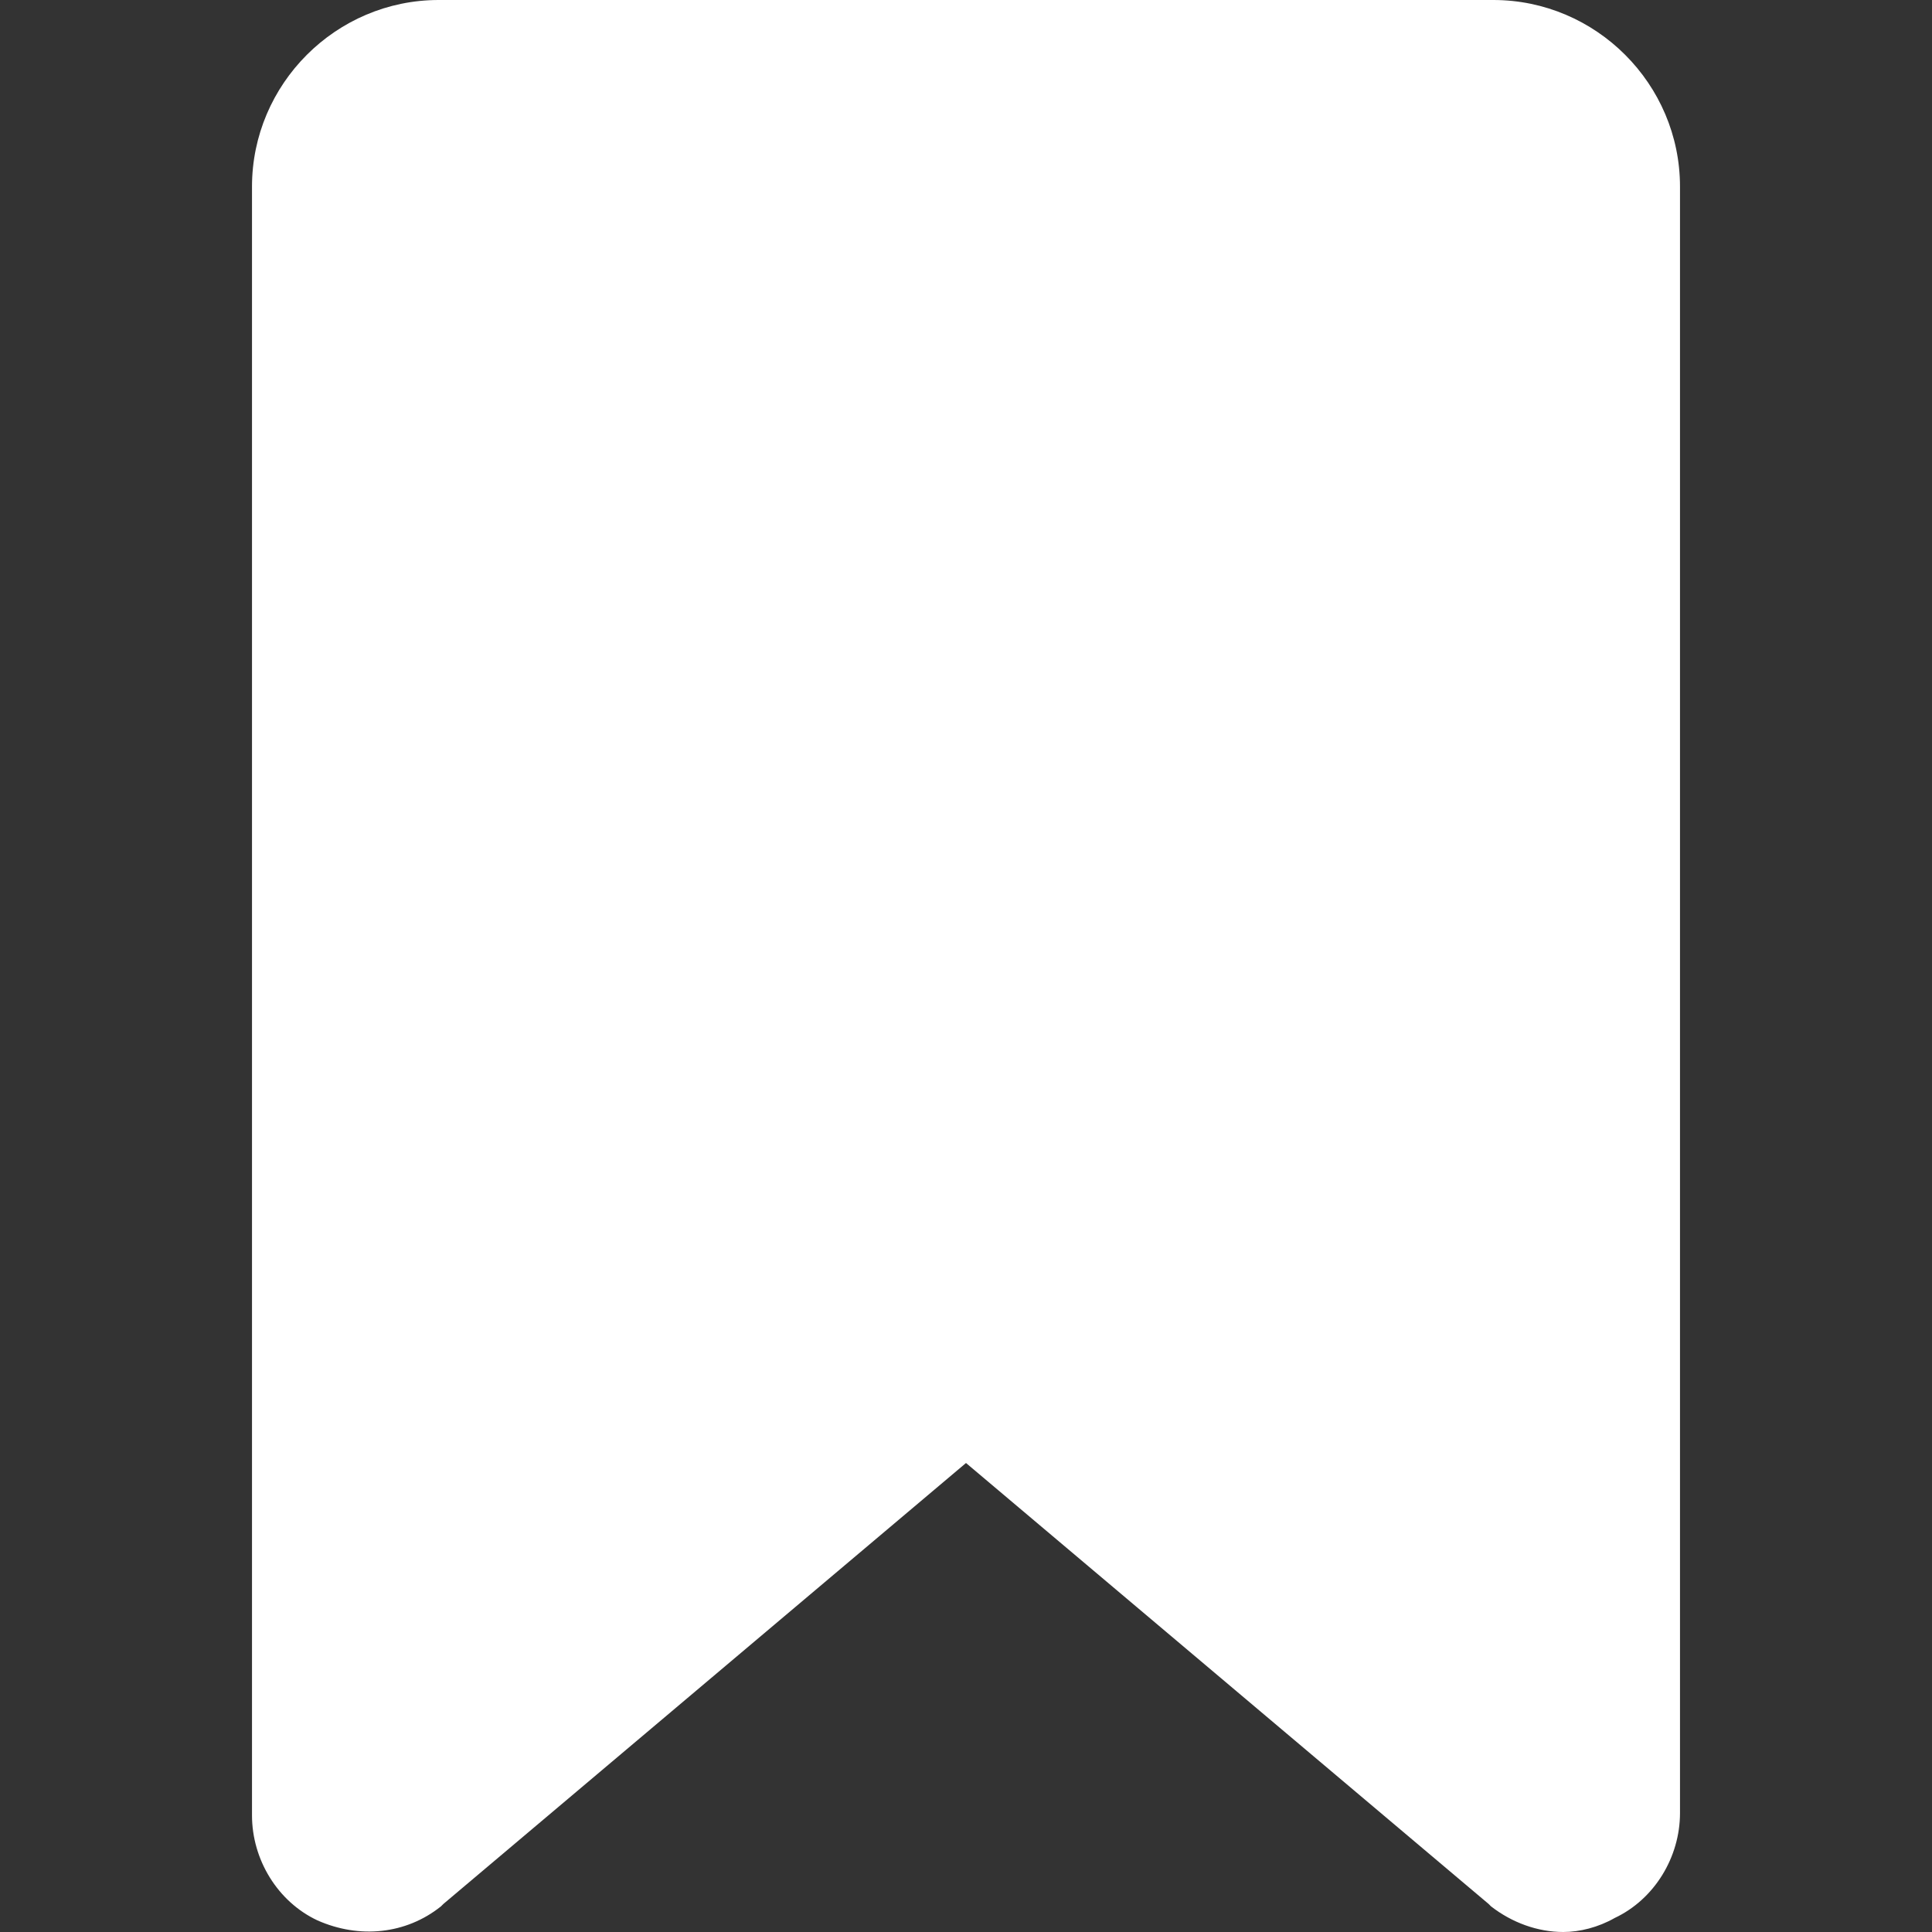 <svg xmlns="http://www.w3.org/2000/svg" xmlns:svg="http://www.w3.org/2000/svg" id="Capa_1" x="0" y="0" version="1.1" viewBox="0 0 423.936 423.936" xml:space="preserve" style="enable-background:new 0 0 423.936 423.936"><rect x="0" y="0" width="423.936" height="423.936" fill="#333333" stroke="none"/><g id="g6" style="fill:#fff;fill-opacity:1"><g id="g4" style="fill:#fff;fill-opacity:1"><path id="path2" d="M327.68,0H96.256c-22.528,0-40.96,18.432-40.96,40.96v357.376c0,9.728,5.632,18.944,14.336,23.04 c9.216,4.096,19.456,3.072,27.136-3.072l0.512-0.512l114.688-96.768l114.688,96.768l0.512,0.512 c4.608,3.584,10.24,5.632,15.872,5.632c3.584,0,7.68-1.024,11.264-3.072c8.704-4.096,14.336-13.312,14.336-23.04V40.96 C368.64,18.432,350.208,0,327.68,0z" style="fill:#fff;fill-opacity:1"/></g></g></svg>
